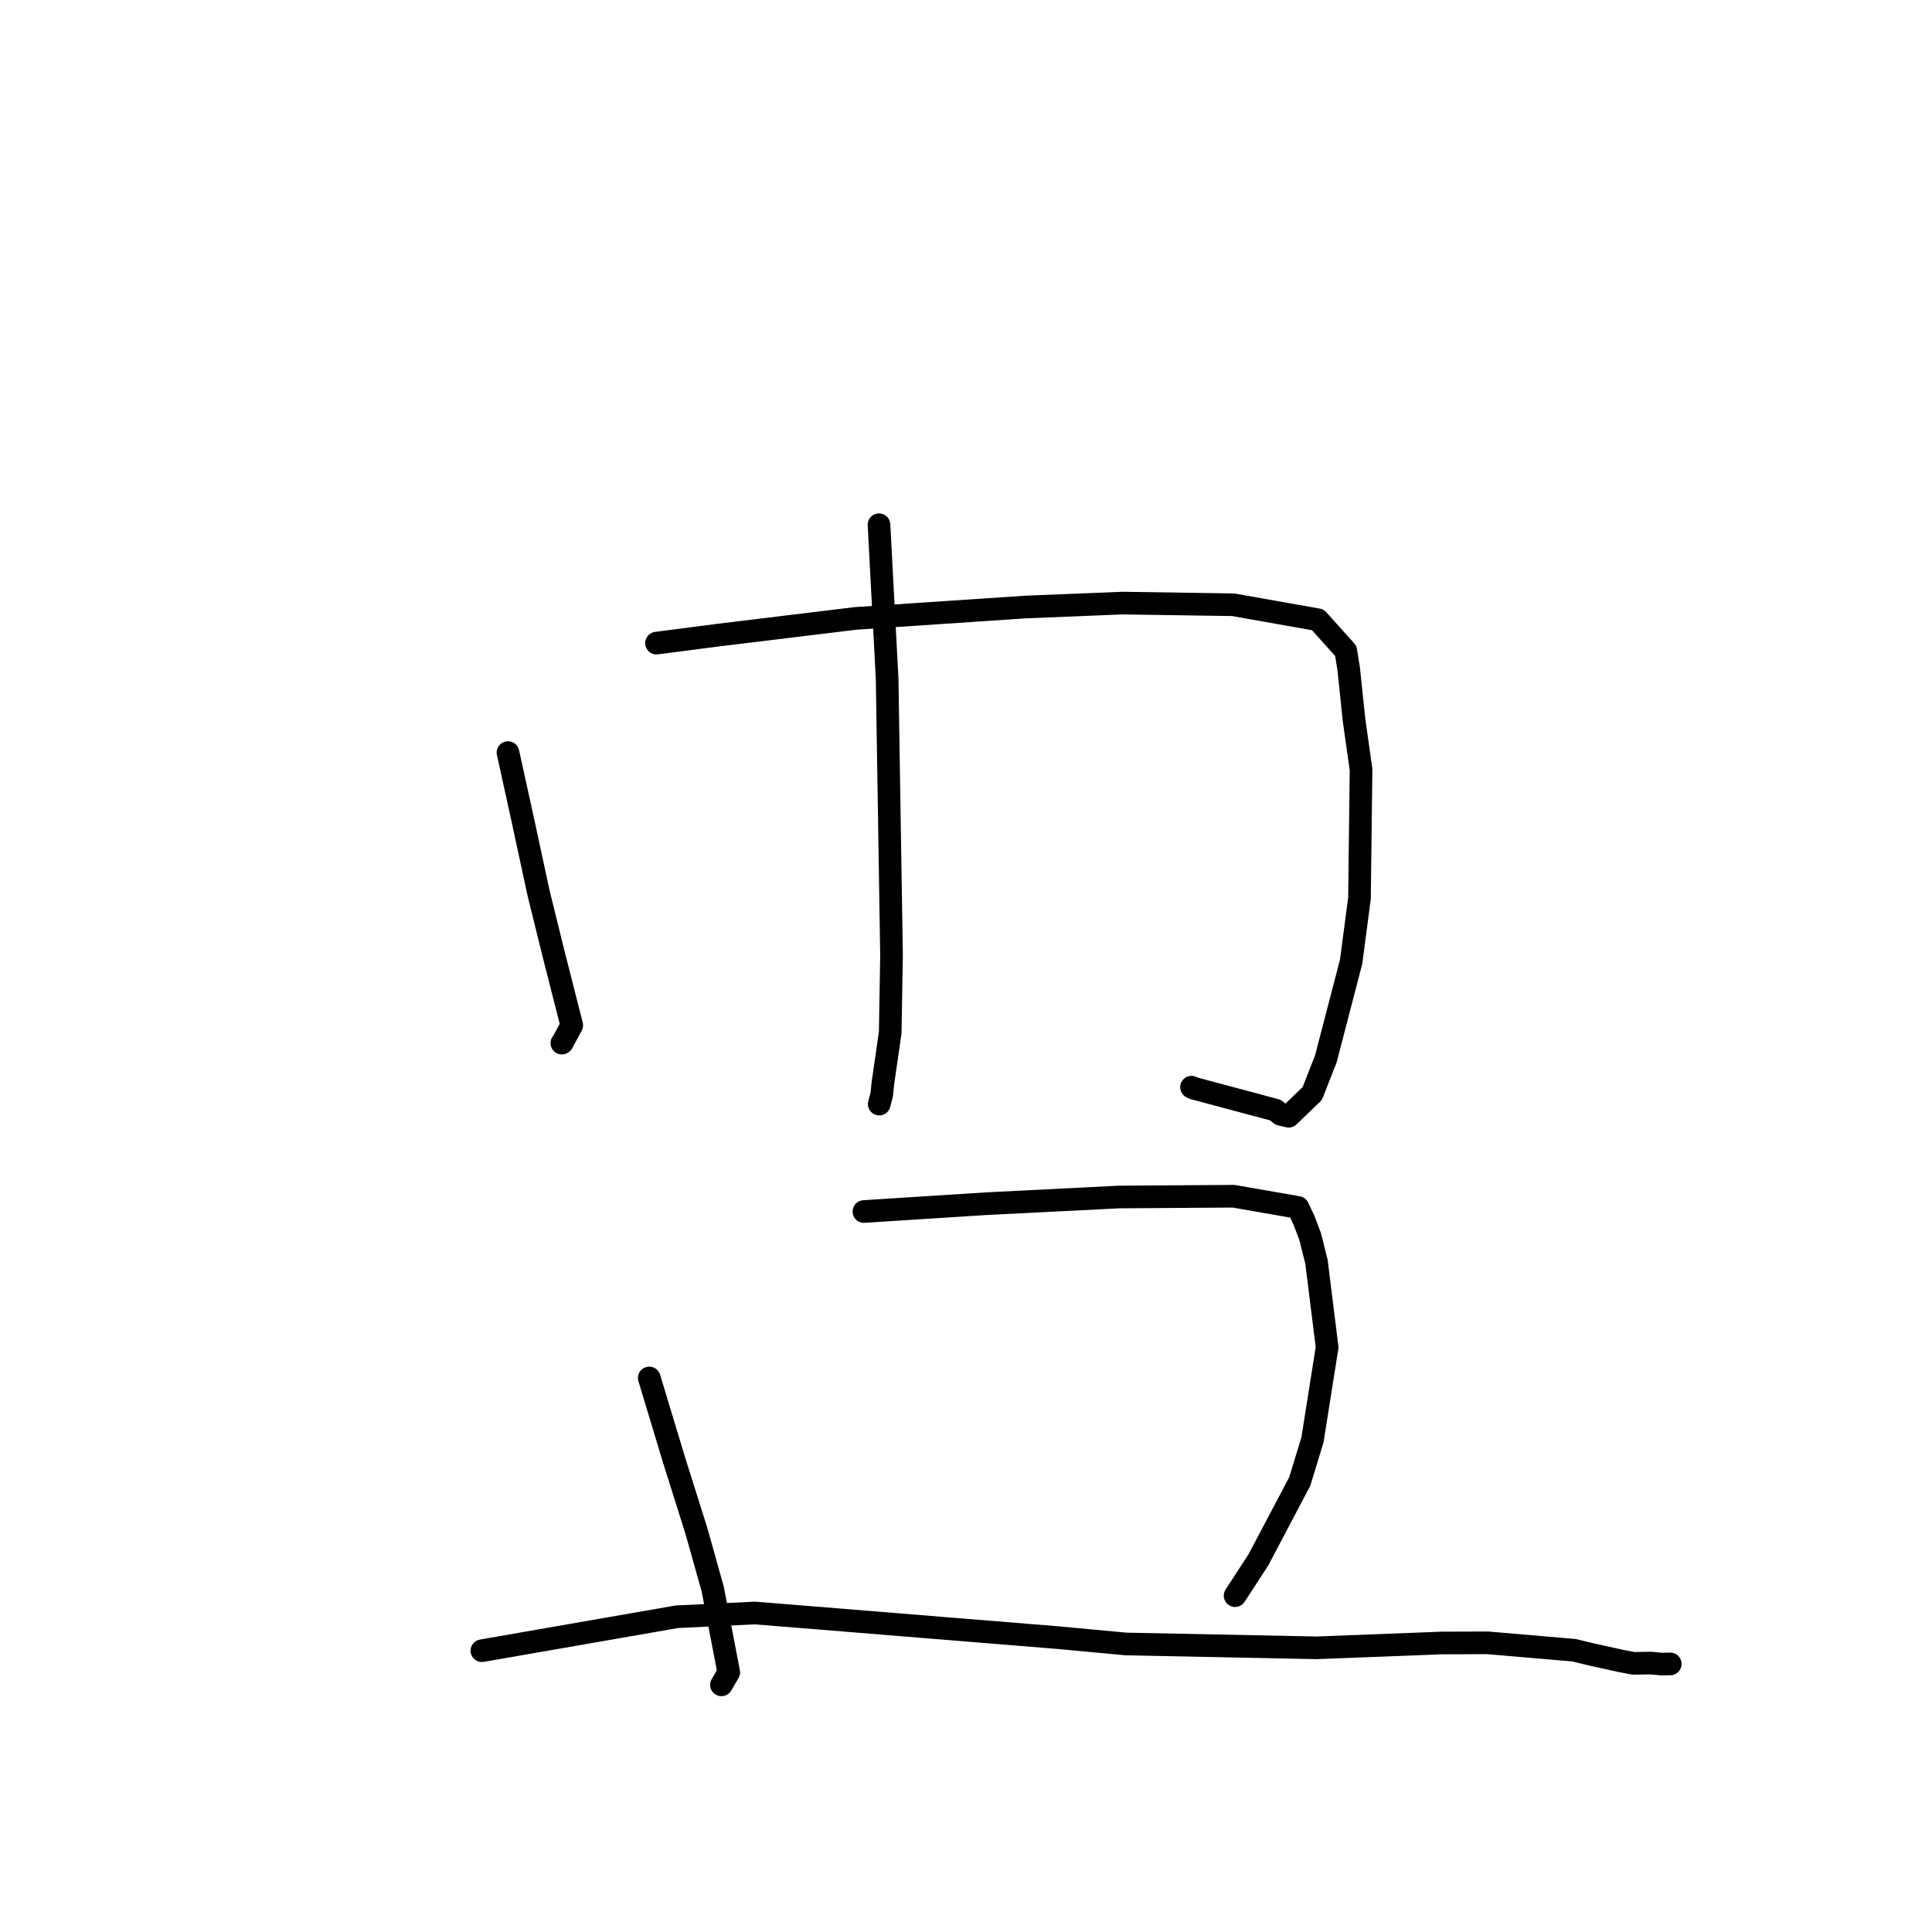 <?xml version="1.0" standalone="no"?>
    <svg width="256" height="256" xmlns="http://www.w3.org/2000/svg" version="1.1">
    <polyline stroke="black" stroke-width="3" stroke-linecap="round" fill="transparent" stroke-linejoin="round" points="67.313 99.724 69.275 108.656 71.37 118.373 73.362 126.432 75.759 135.854 74.516 138.168 74.446 138.215 " />
        <polyline stroke="black" stroke-width="3" stroke-linecap="round" fill="transparent" stroke-linejoin="round" points="86.993 85.217 95.184 84.154 113.361 81.944 135.874 80.435 148.723 79.914 163.399 80.132 174.62 82.12 178.322 86.242 178.704 88.593 179.42 95.429 180.346 101.962 180.138 119.017 179.031 127.436 175.682 140.304 173.881 144.899 170.753 147.908 169.66 147.641 169.028 147.102 158.159 144.194 157.882 144.056 " />
        <polyline stroke="black" stroke-width="3" stroke-linecap="round" fill="transparent" stroke-linejoin="round" points="116.472 69.531 117.549 89.912 118.132 126.57 117.958 136.823 116.988 143.52 116.831 145.056 116.532 146.184 116.502 146.297 " />
        <polyline stroke="black" stroke-width="3" stroke-linecap="round" fill="transparent" stroke-linejoin="round" points="86.03 182.587 89.343 193.548 92.266 202.82 94.438 210.558 96.564 221.594 95.683 223.101 95.595 223.251 " />
        <polyline stroke="black" stroke-width="3" stroke-linecap="round" fill="transparent" stroke-linejoin="round" points="114.477 160.532 130.704 159.494 148.267 158.61 163.457 158.506 171.986 159.993 172.797 161.721 173.598 163.84 174.438 167.177 175.85 178.527 173.912 190.772 172.226 196.303 166.739 206.698 163.938 211.002 163.657 211.433 " />
        <polyline stroke="black" stroke-width="3" stroke-linecap="round" fill="transparent" stroke-linejoin="round" points="63.854 218.727 89.688 214.229 100.008 213.732 107.967 214.372 140.073 216.986 149.185 217.834 174.431 218.345 191.089 217.703 197.137 217.683 208.545 218.662 211.181 219.292 214.875 220.104 216.45 220.402 218.711 220.365 220.238 220.506 220.983 220.484 221.21 220.478 221.318 220.475 " />
        </svg>